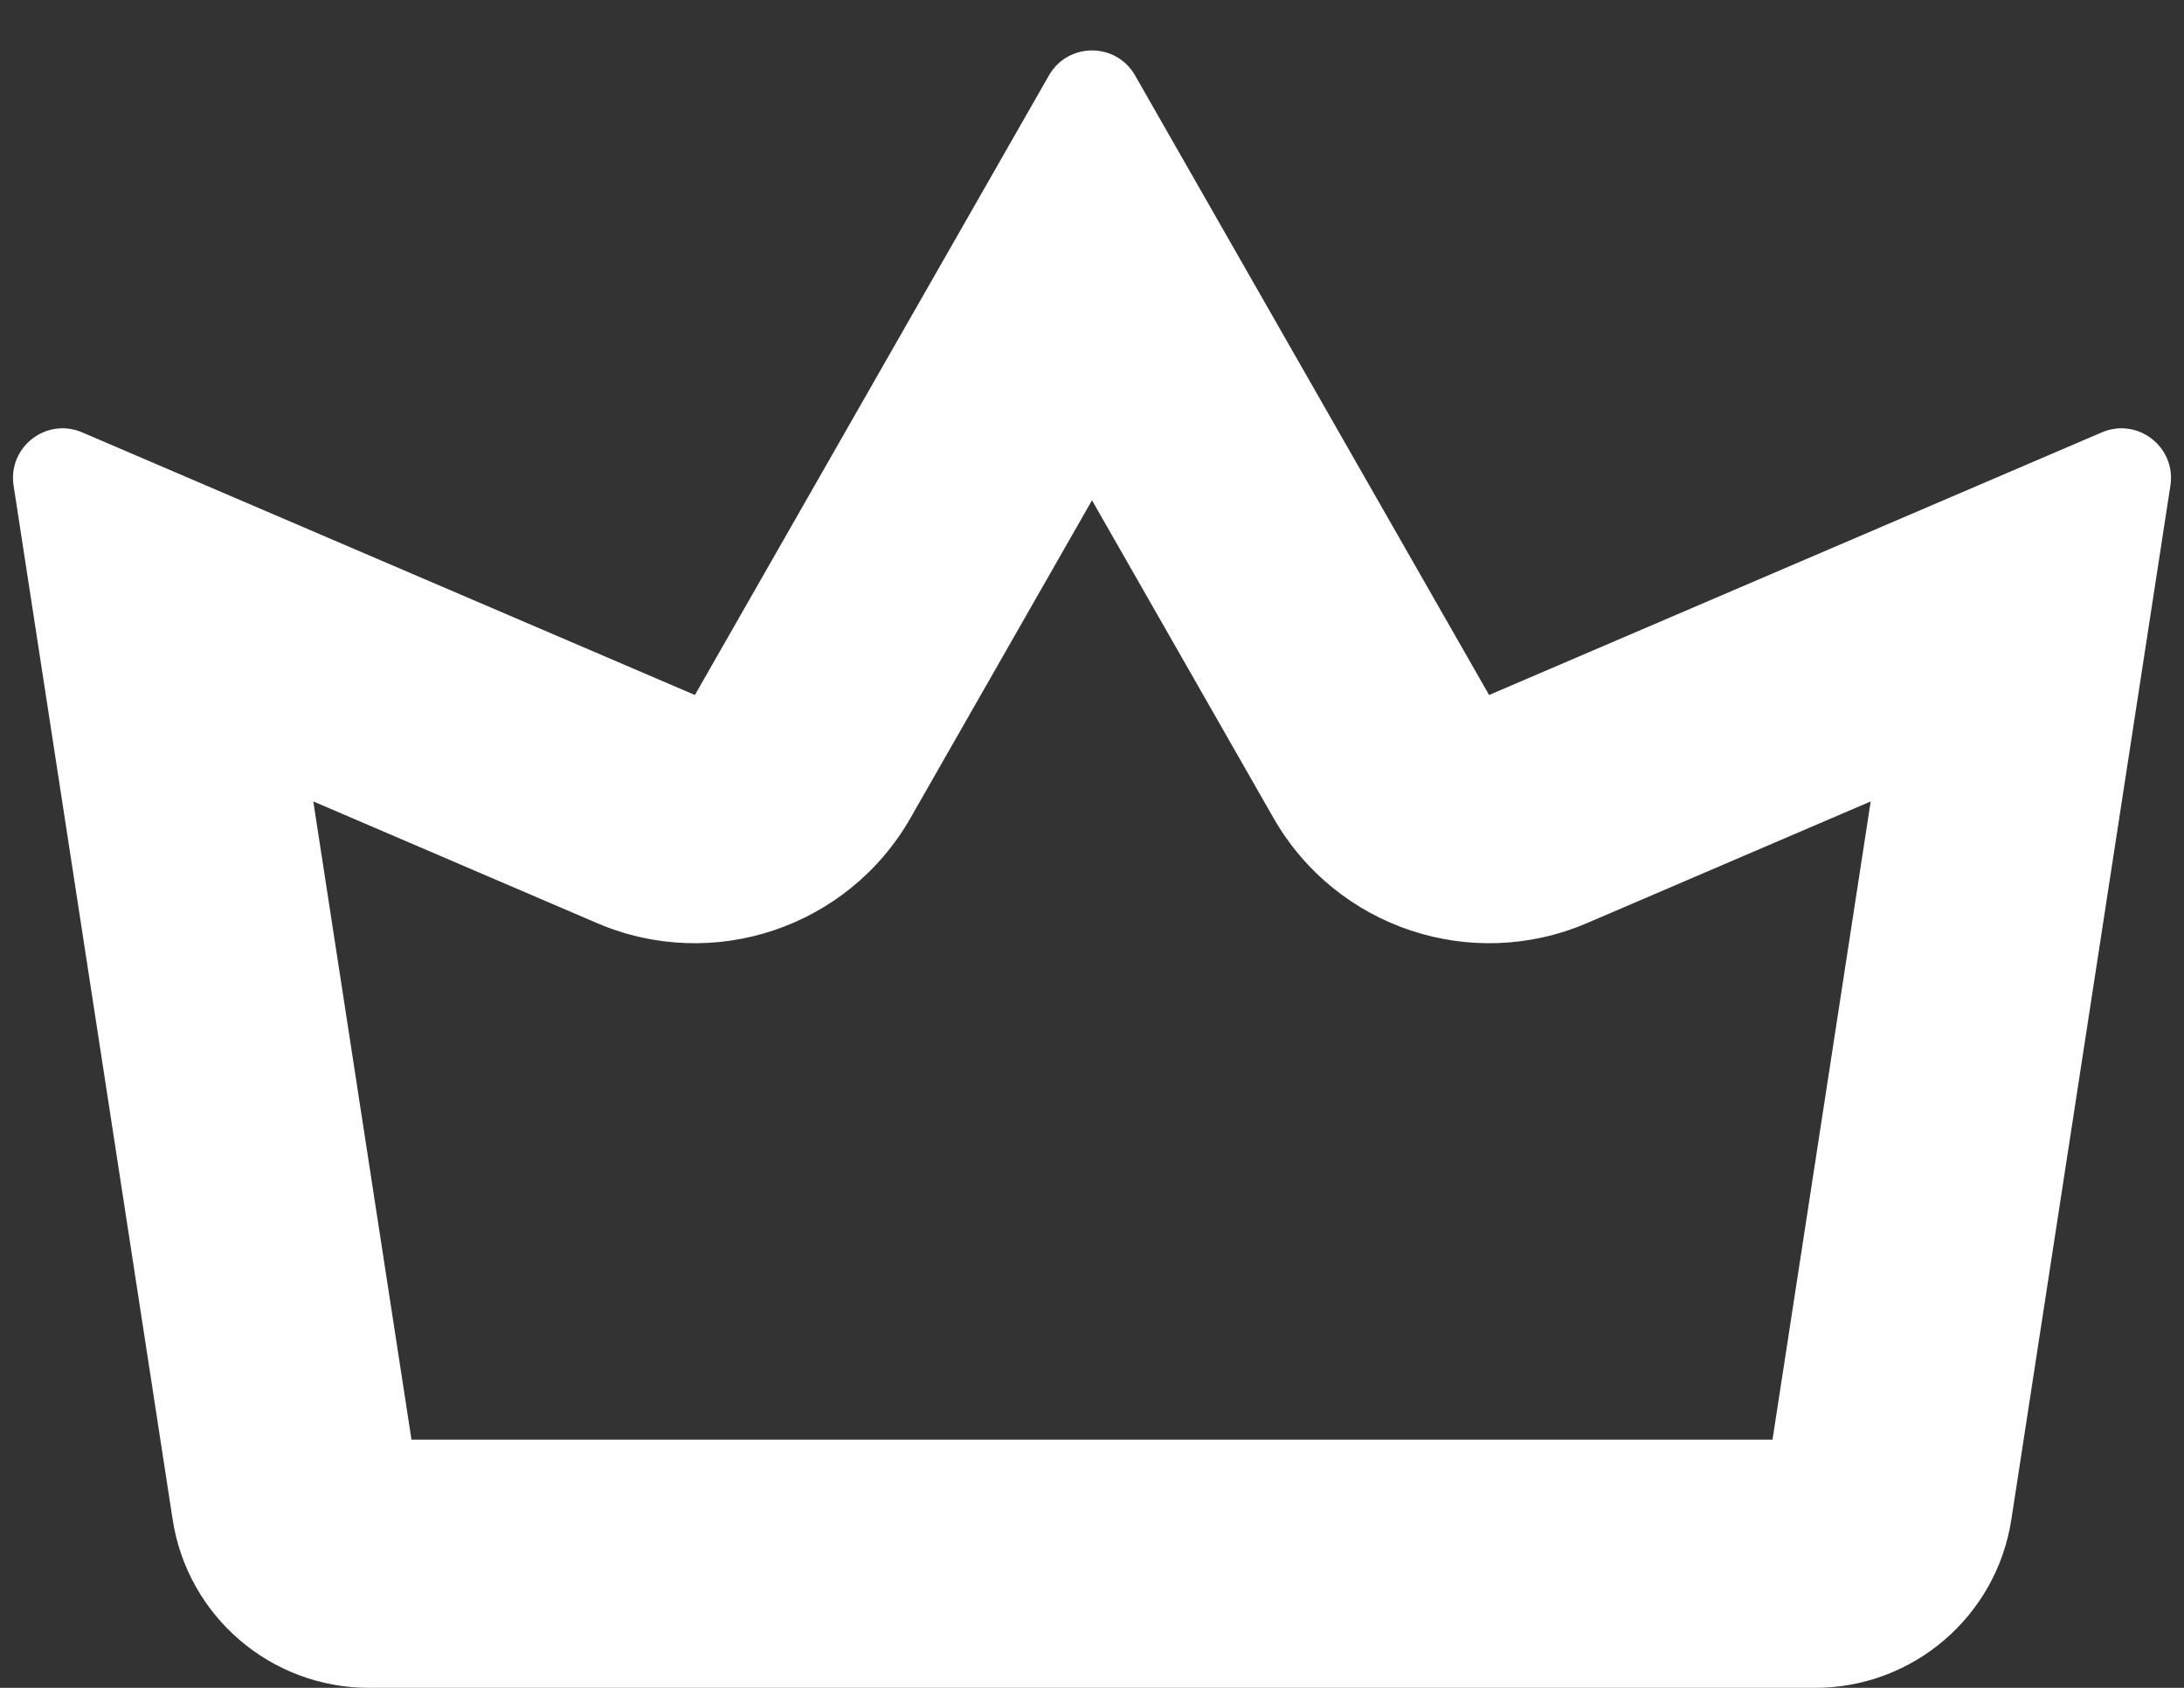 <svg width="22" height="17" viewBox="0 0 22 17" fill="none" xmlns="http://www.w3.org/2000/svg">
<rect x="0" y="0" width="22" height="17" fill="#333333" stroke="none"/>
<path fill-rule="evenodd" clip-rule="evenodd" d="M15.985 9.298C14.817 9.798 13.46 9.343 12.829 8.24L11 5.039L9.171 8.24C8.54 9.343 7.183 9.798 6.015 9.298L3.156 8.072L4.145 14.5H17.855L18.844 8.072L15.985 9.298ZM21.172 4.355C21.532 4.2 21.923 4.503 21.863 4.891L20.261 15.304C20.111 16.28 19.271 17 18.284 17H3.716C2.729 17 1.889 16.28 1.739 15.304L0.137 4.891C0.077 4.503 0.467 4.2 0.828 4.355L7 7L10.566 0.76C10.758 0.424 11.242 0.424 11.434 0.76L15 7L21.172 4.355Z" fill="white"/>
</svg>
